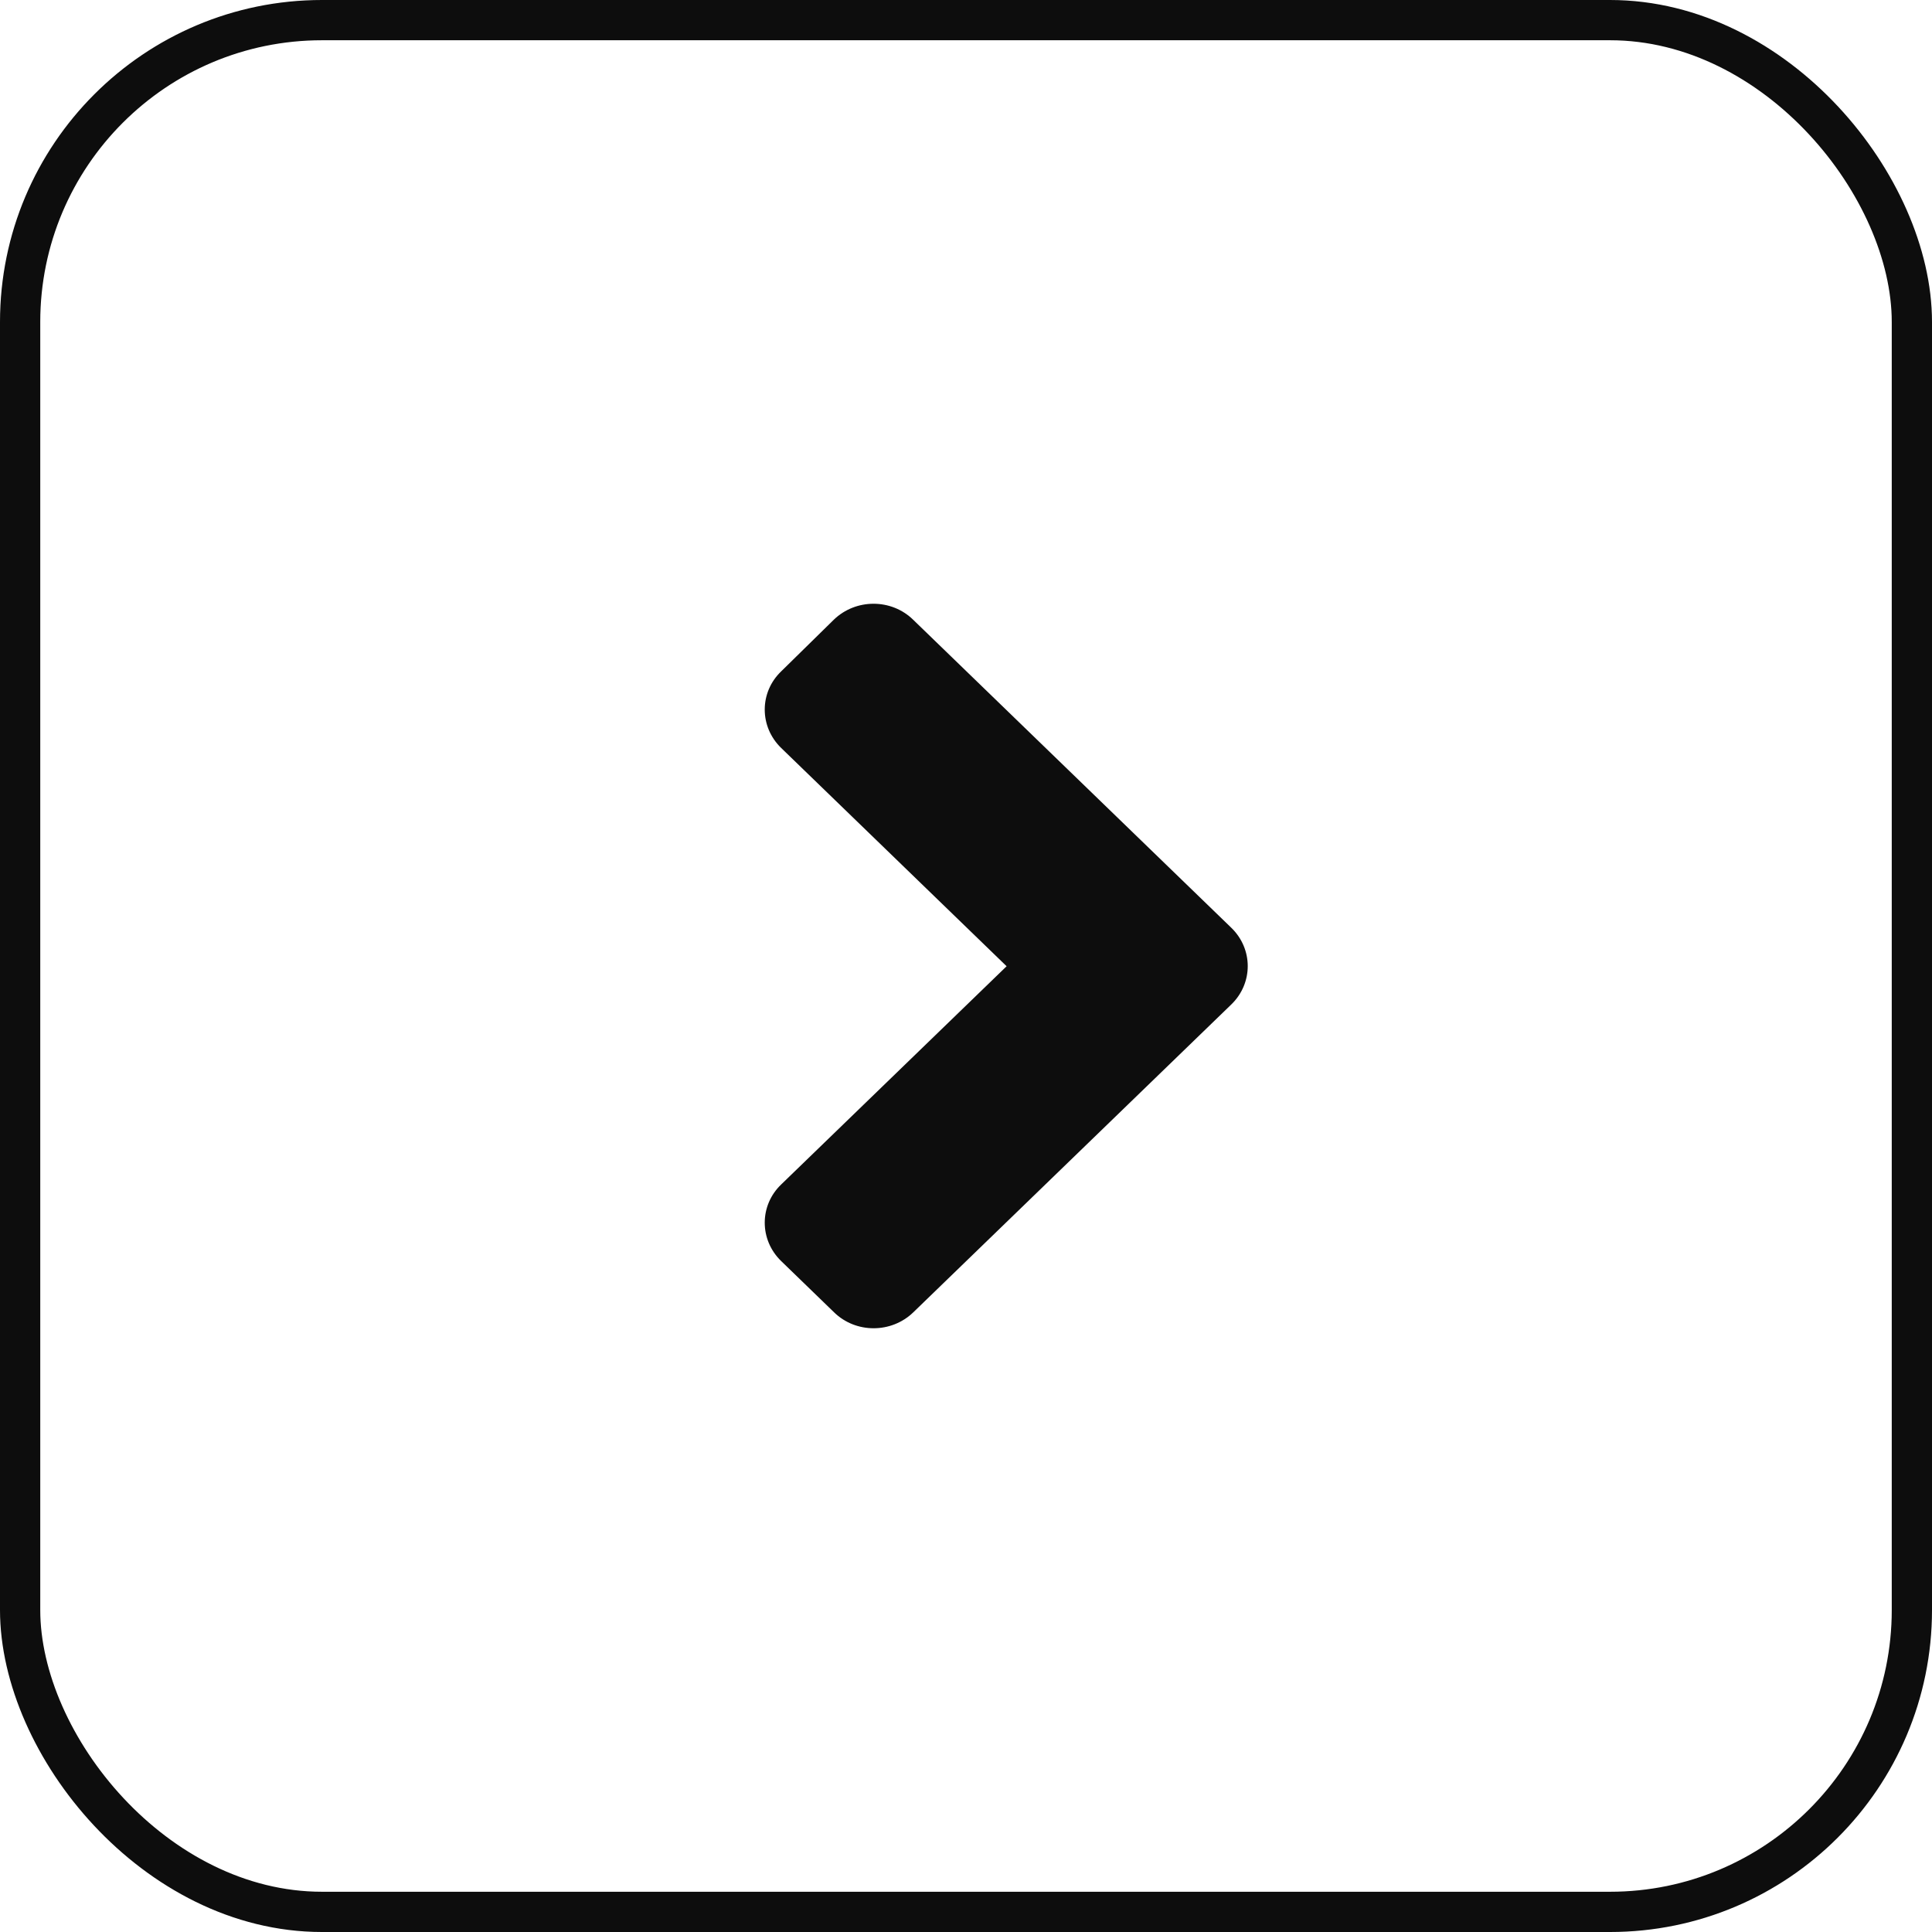 <svg width="48" height="48" viewBox="0 0 48 48" fill="none" xmlns="http://www.w3.org/2000/svg">
    <rect x="0.5" y="0.5" width="47" height="47" rx="7.5" fill="none" />
    <rect x="0.5" y="0.5" width="47" height="47" rx="7.5" stroke="#0D0D0D" />
    <path
        d="M30.591 24.956L22.691 32.604C22.145 33.132 21.262 33.132 20.722 32.604L19.41 31.333C18.863 30.804 18.863 29.949 19.41 29.426L25.009 24.006L19.41 18.585C18.863 18.056 18.863 17.201 19.41 16.678L20.716 15.396C21.262 14.868 22.145 14.868 22.686 15.396L30.585 23.044C31.137 23.573 31.137 24.427 30.591 24.956Z"
        fill="#0D0D0D" />
</svg>